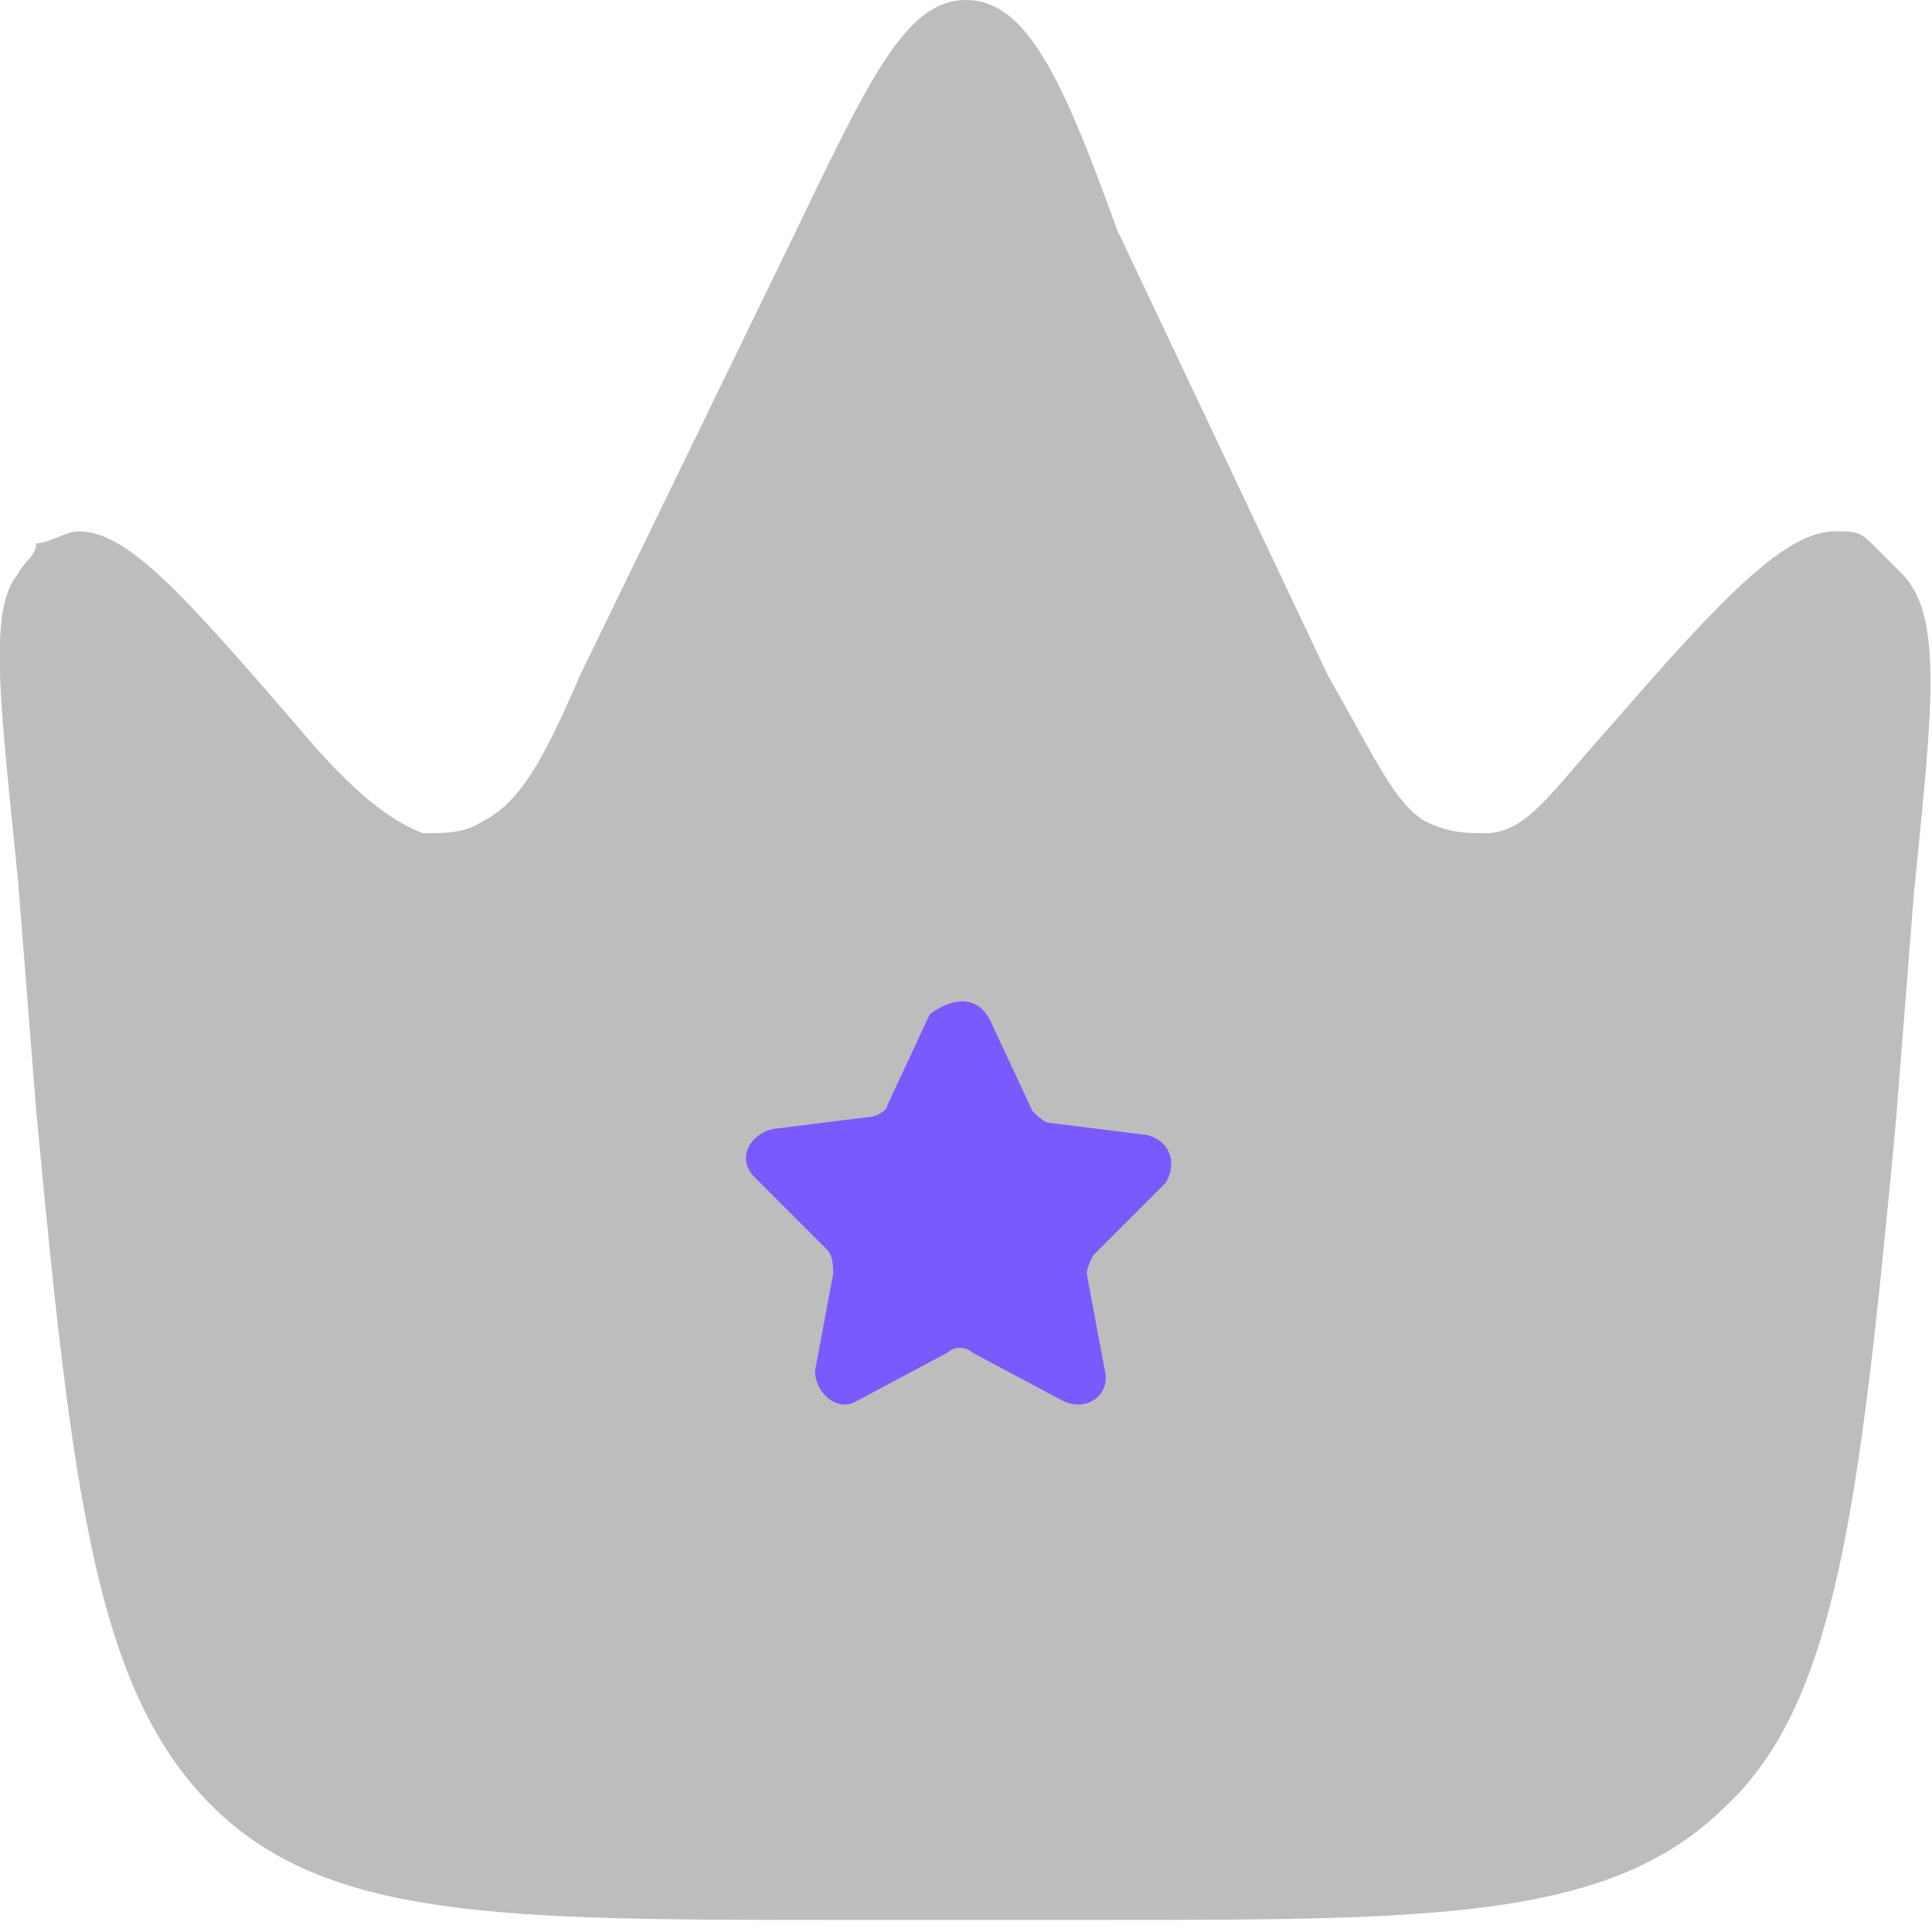 <?xml version="1.0" encoding="utf-8"?>
<!-- Generator: Adobe Illustrator 22.0.1, SVG Export Plug-In . SVG Version: 6.00 Build 0)  -->
<svg version="1.1" id="圖層_1" xmlns="http://www.w3.org/2000/svg" xmlns:xlink="http://www.w3.org/1999/xlink" x="0px" y="0px"
	 viewBox="0 0 32 32" enable-background="new 0 0 32 32" xml:space="preserve">
<path fill="#BDBDBD" d="M31.4,18.6l0.3-3.8c0.3-3,0.5-4.6-0.2-5.3C31.3,9.3,31.2,9.2,31,9s-0.3-0.2-0.6-0.2c-0.8,0-1.8,1-3.7,3.2
	c-1,1.1-1.4,1.8-2.1,1.8c-0.3,0-0.6,0-1-0.2c-0.5-0.3-0.8-1-1.6-2.4l-3.5-7.4C17.6,1.3,17,0,16,0s-1.6,1.3-2.9,4l-3.5,7.2
	c-0.6,1.4-1,2.1-1.6,2.4c-0.3,0.2-0.6,0.2-1,0.2c-0.5-0.2-1.1-0.6-2.1-1.8C3,9.8,2.1,8.8,1.3,8.8C1.1,8.8,0.8,9,0.6,9
	c0,0.2-0.2,0.3-0.3,0.5c-0.5,0.6-0.3,2.1,0,5.1l0.3,3.8c0.6,6.4,1,9.6,2.9,11.5s4.8,1.9,10.4,1.9h4.3c5.6,0,8.5,0,10.4-1.9
	C30.4,28.2,30.8,25,31.4,18.6z"/>
<path fill="#7A59FF" d="M16.4,16.9l0.7,1.5c0.1,0.1,0.2,0.2,0.3,0.2l1.6,0.2c0.4,0.1,0.5,0.5,0.3,0.8l-1.2,1.2c0,0-0.1,0.2-0.1,0.3
	l0.3,1.6c0.1,0.4-0.3,0.7-0.7,0.5l-1.5-0.8c-0.1-0.1-0.3-0.1-0.4,0l-1.5,0.8c-0.3,0.2-0.7-0.1-0.7-0.5l0.3-1.6c0-0.1,0-0.3-0.1-0.4
	l-1.2-1.2c-0.3-0.3-0.1-0.7,0.3-0.8l1.6-0.2c0.1,0,0.3-0.1,0.3-0.2l0.7-1.5C15.8,16.5,16.2,16.5,16.4,16.9z"/>
</svg>
